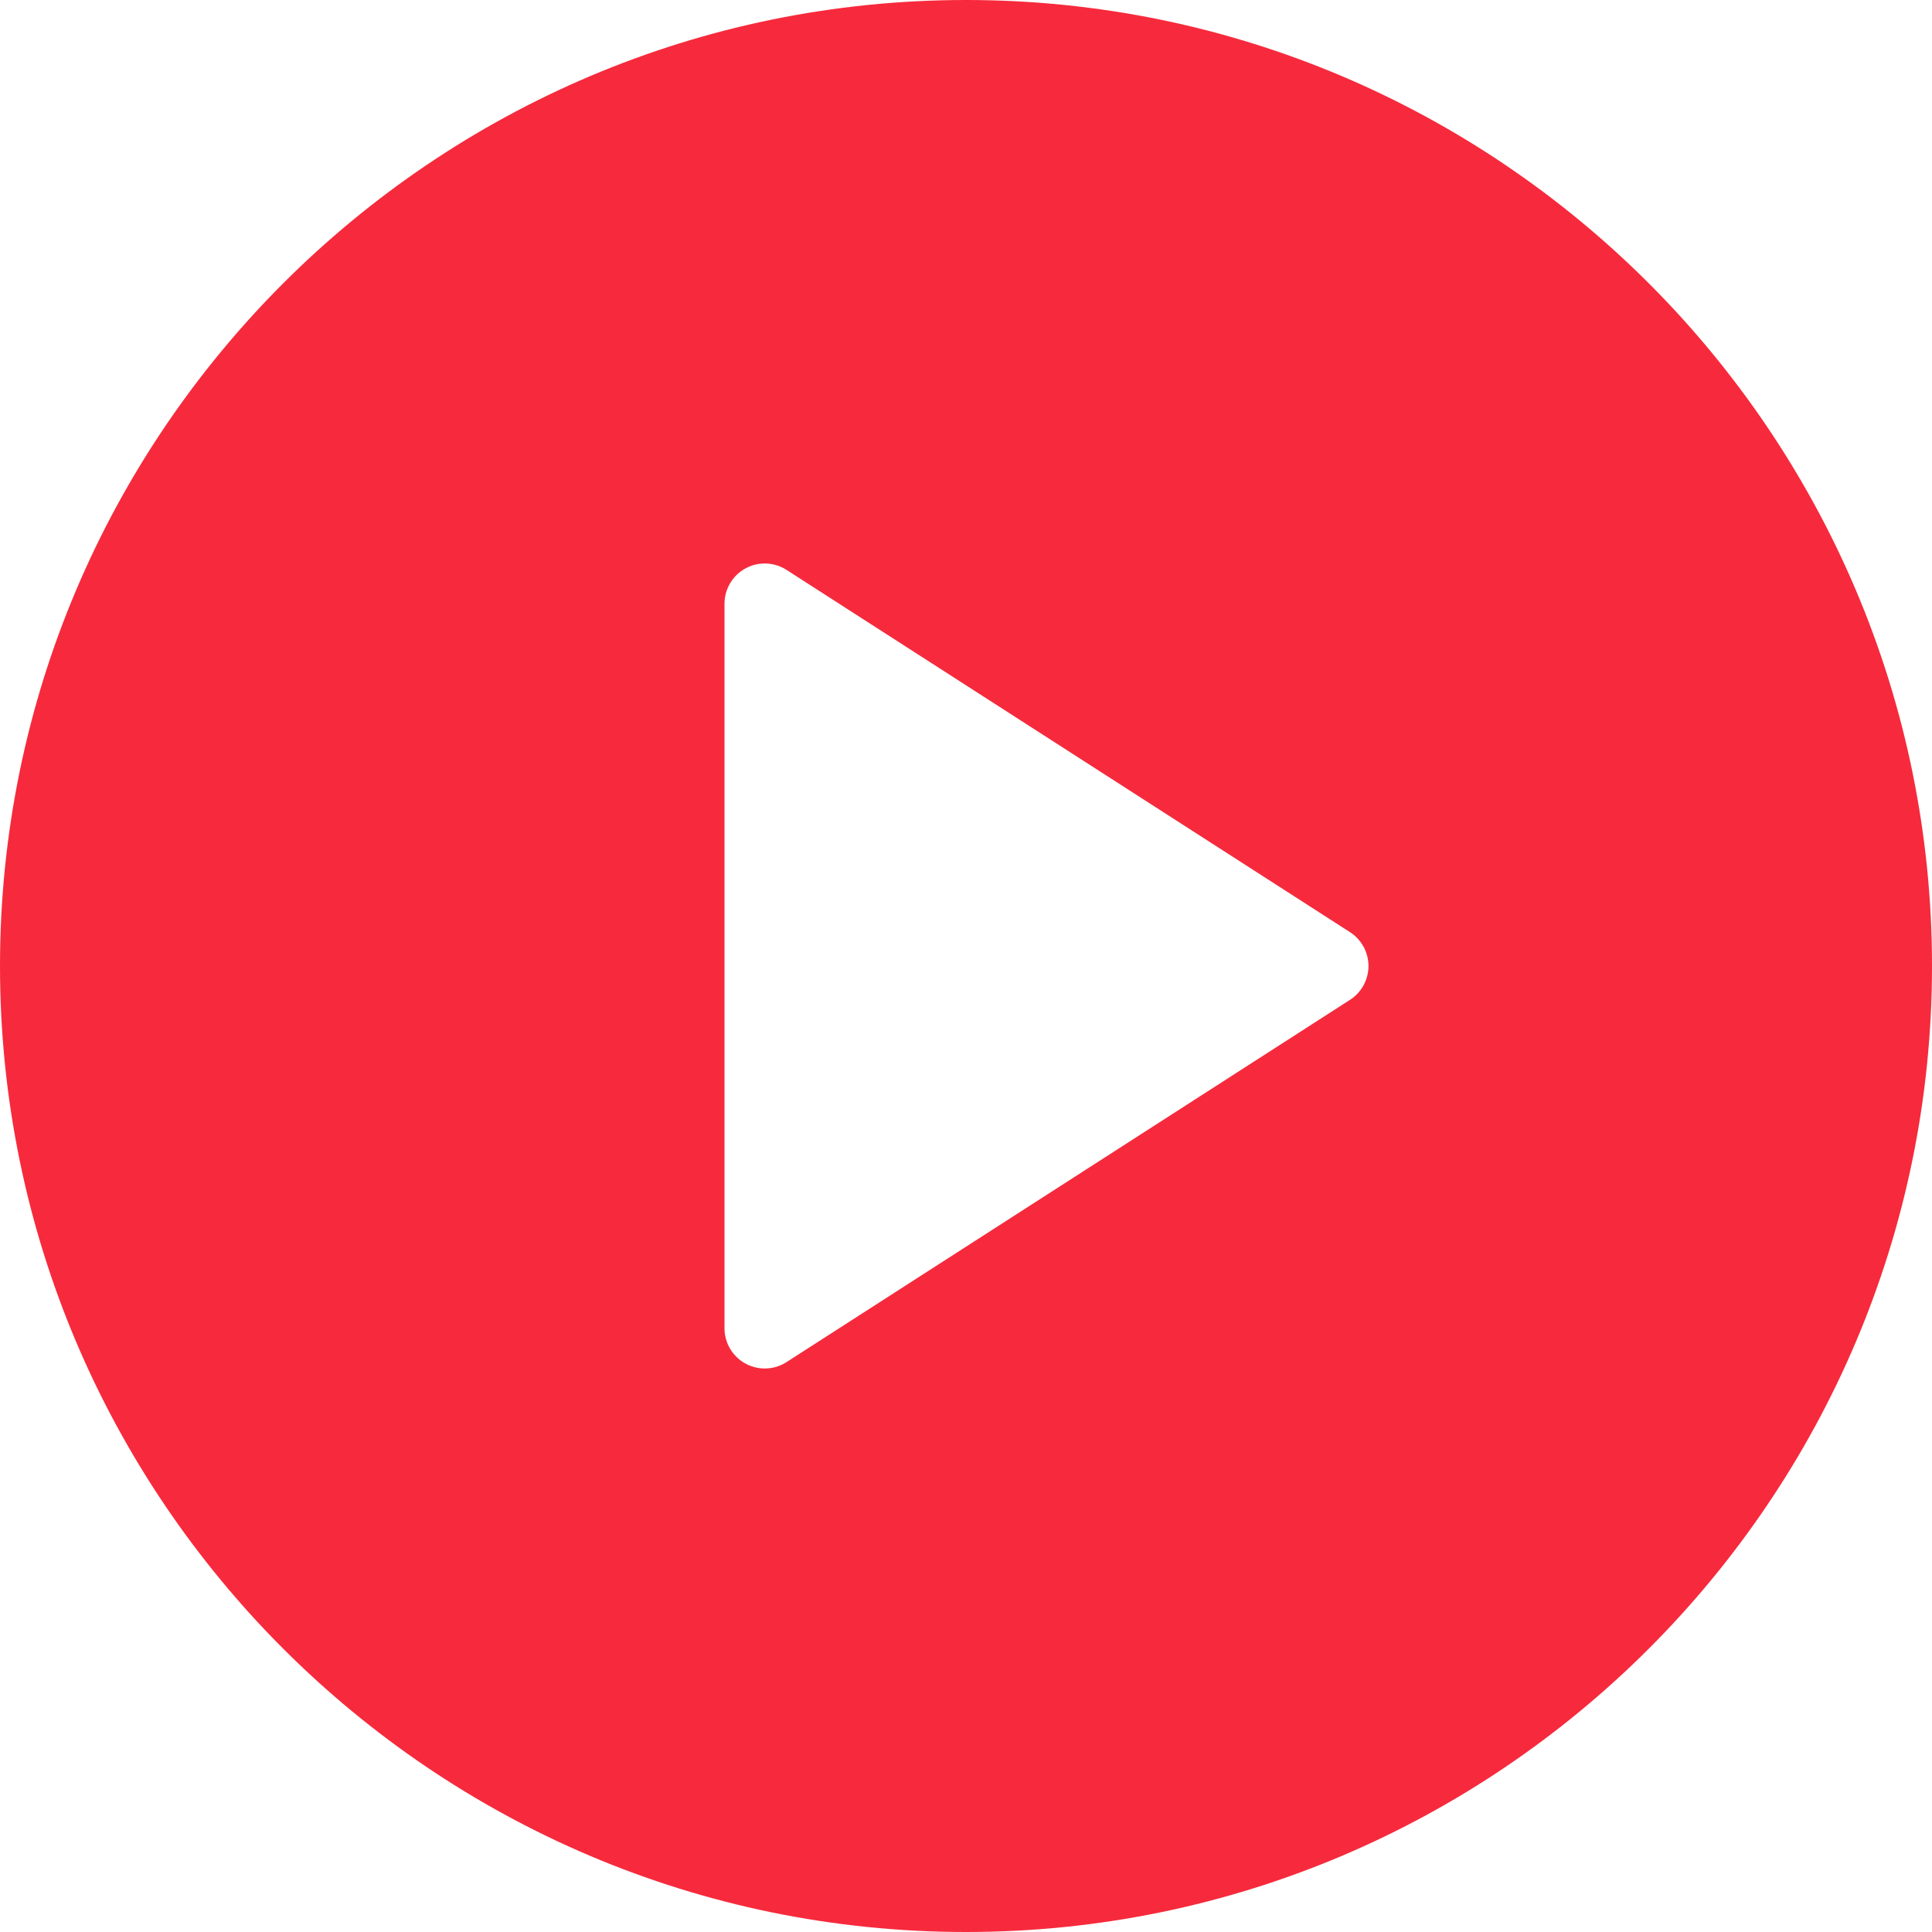 <svg width="55" height="55" viewBox="0 0 55 55" fill="none" xmlns="http://www.w3.org/2000/svg">
<path d="M27.5 0C12.336 0 0 12.337 0 27.5C0 42.663 12.336 55 27.5 55C42.664 55 55 42.663 55 27.5C55 12.337 42.664 0 27.5 0ZM38.432 28.463L22.391 38.776C22.203 38.898 21.986 38.958 21.771 38.958C21.583 38.958 21.393 38.911 21.223 38.819C20.853 38.617 20.625 38.232 20.625 37.812V17.188C20.625 16.768 20.853 16.383 21.223 16.181C21.585 15.982 22.039 15.995 22.391 16.224L38.432 26.537C38.759 26.747 38.958 27.111 38.958 27.5C38.958 27.889 38.759 28.253 38.432 28.463Z" fill="#F62A3C"/>
</svg>
